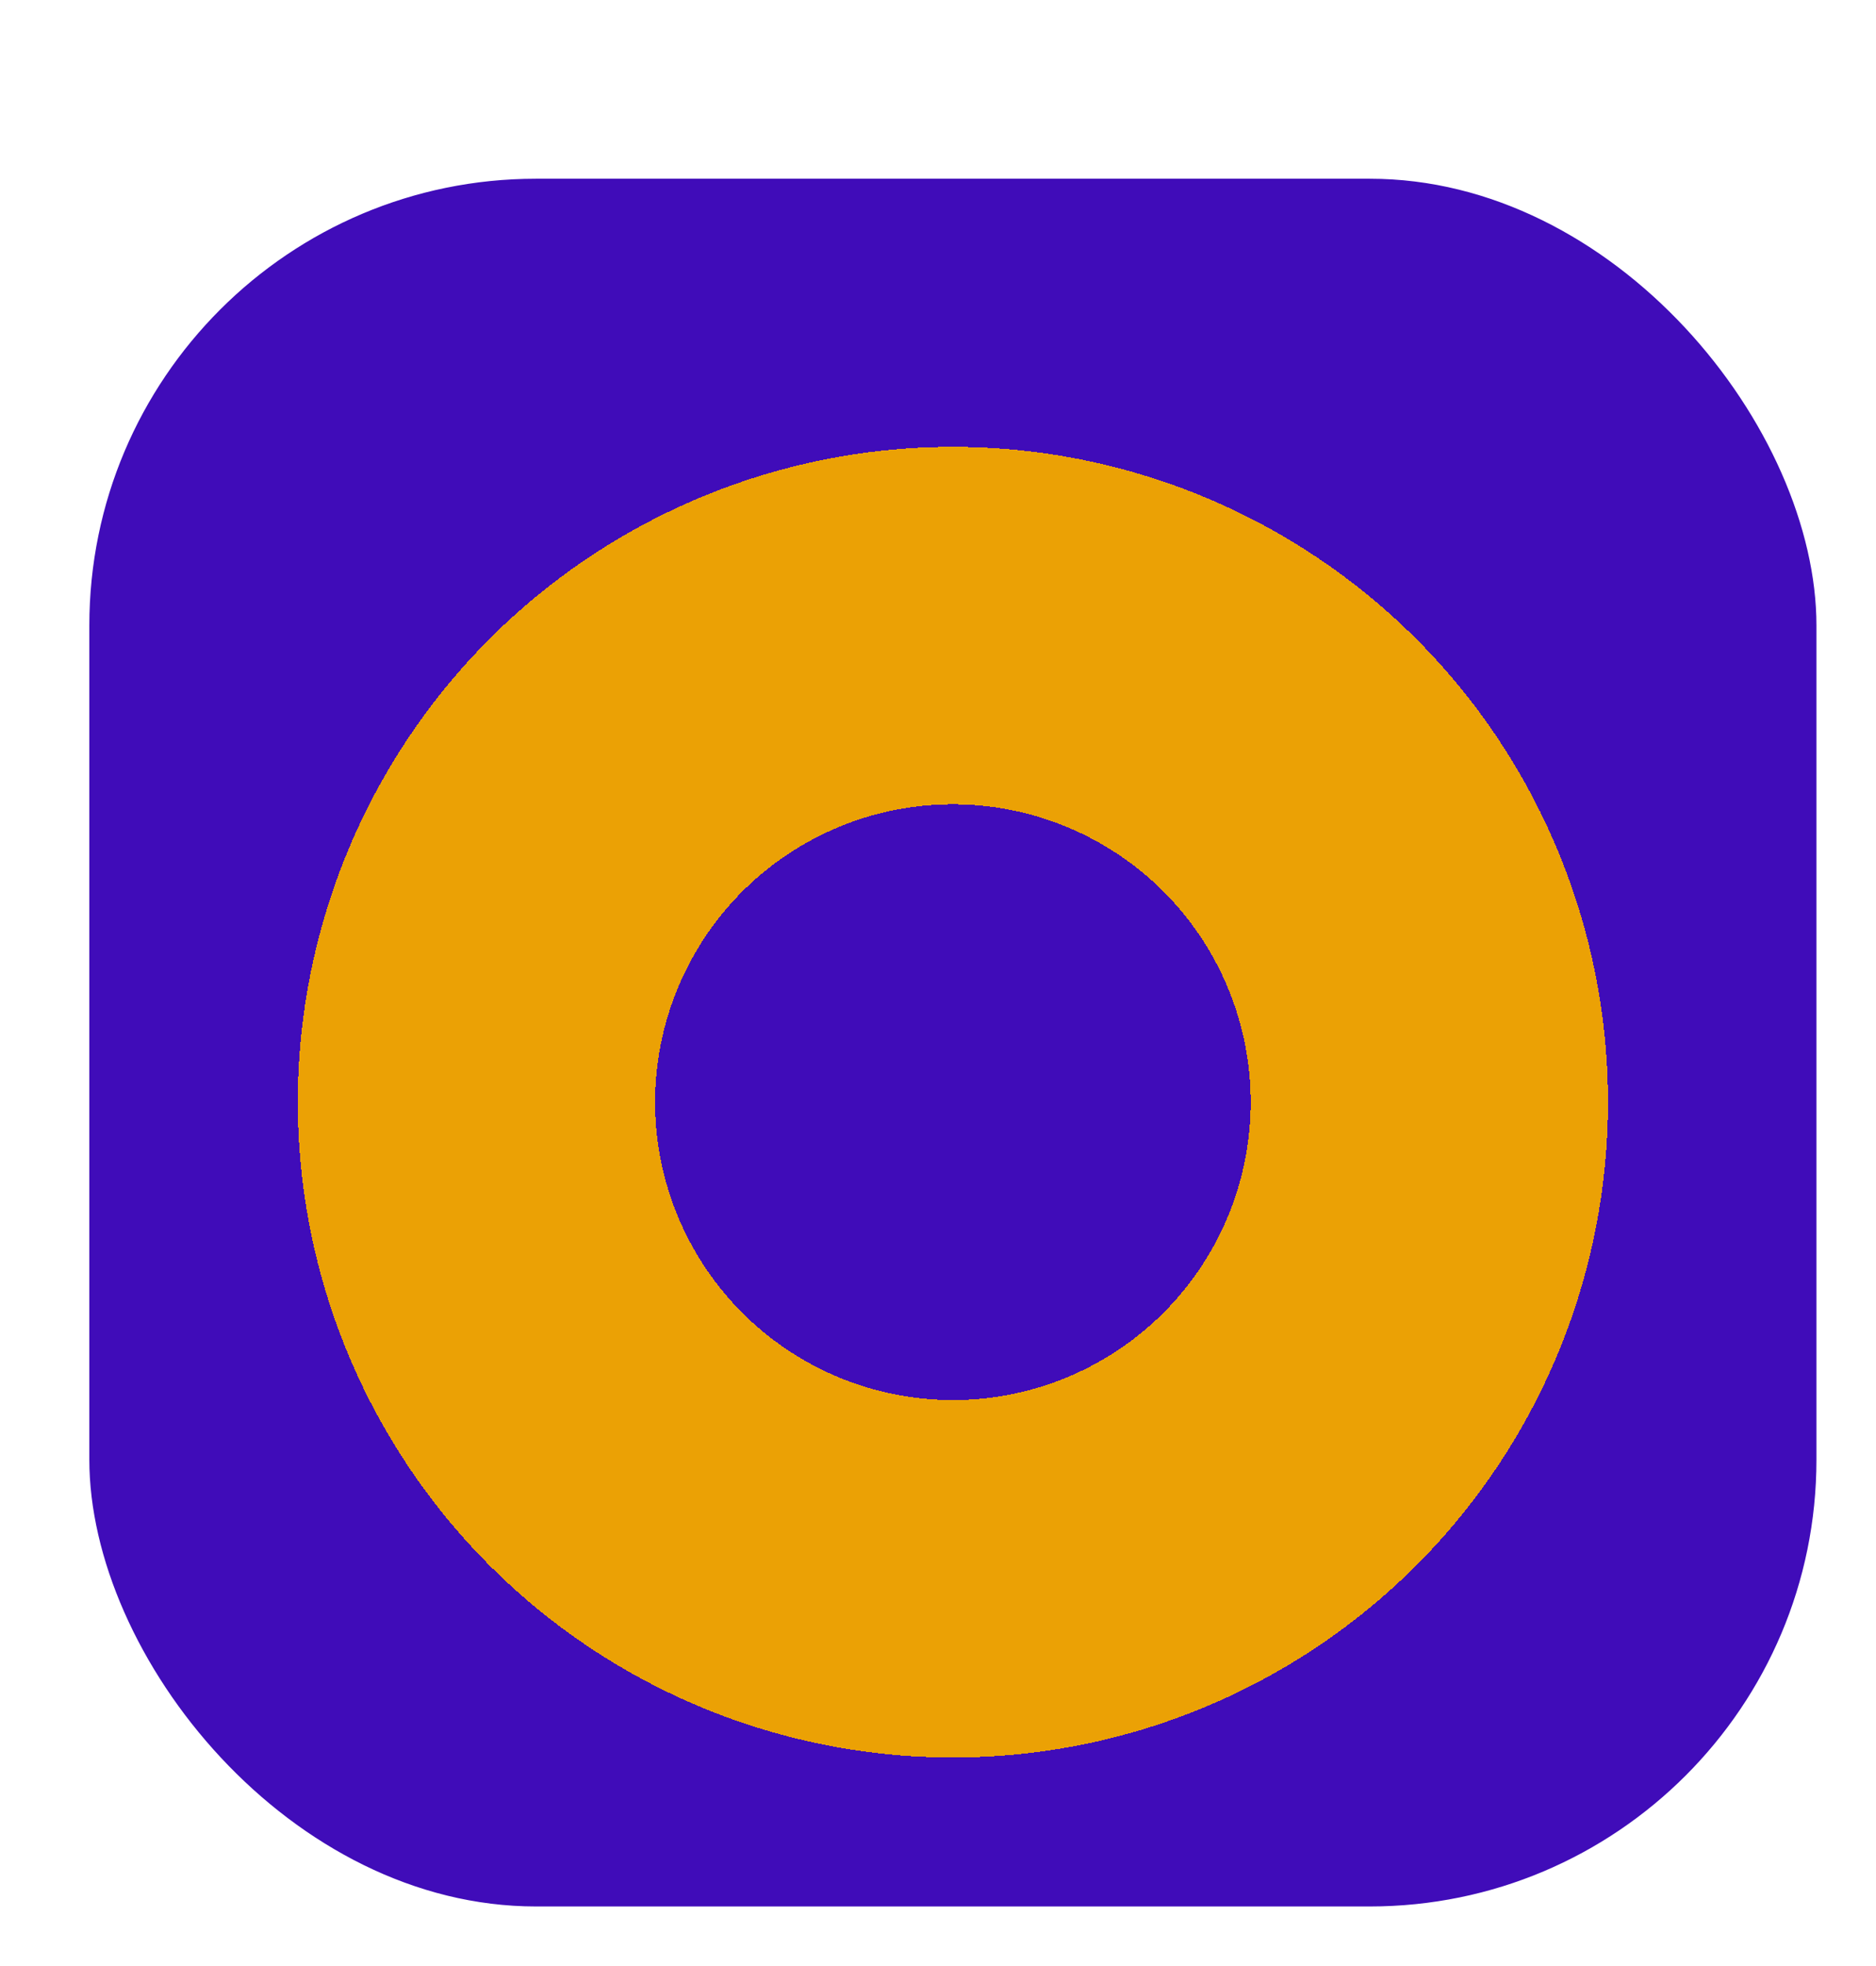 <svg width="63" height="66" viewBox="0 0 63 66" fill="none" xmlns="http://www.w3.org/2000/svg">
<g filter="url(#filter0_d_2135_474)">
<rect x="1" y="1" width="60" height="60" rx="16" fill="#400CB9"/>
<rect x="1" y="1" width="60" height="60" rx="16" stroke="white" stroke-width="2"/>
<g filter="url(#filter1_d_2135_474)">
<circle cx="31" cy="31" r="16" stroke="#EBA105" stroke-width="12" shape-rendering="crispEdges"/>
</g>
</g>
<defs>
<filter id="filter0_d_2135_474" x="0" y="0" width="63" height="66" filterUnits="userSpaceOnUse" color-interpolation-filters="sRGB">
<feFlood flood-opacity="0" result="BackgroundImageFix"/>
<feColorMatrix in="SourceAlpha" type="matrix" values="0 0 0 0 0 0 0 0 0 0 0 0 0 0 0 0 0 0 127 0" result="hardAlpha"/>
<feOffset dx="1" dy="4"/>
<feComposite in2="hardAlpha" operator="out"/>
<feColorMatrix type="matrix" values="0 0 0 0 0.178 0 0 0 0 0.073 0 0 0 0 0.422 0 0 0 1 0"/>
<feBlend mode="normal" in2="BackgroundImageFix" result="effect1_dropShadow_2135_474"/>
<feBlend mode="normal" in="SourceGraphic" in2="effect1_dropShadow_2135_474" result="shape"/>
</filter>
<filter id="filter1_d_2135_474" x="9" y="9" width="44" height="46" filterUnits="userSpaceOnUse" color-interpolation-filters="sRGB">
<feFlood flood-opacity="0" result="BackgroundImageFix"/>
<feColorMatrix in="SourceAlpha" type="matrix" values="0 0 0 0 0 0 0 0 0 0 0 0 0 0 0 0 0 0 127 0" result="hardAlpha"/>
<feOffset dy="2"/>
<feComposite in2="hardAlpha" operator="out"/>
<feColorMatrix type="matrix" values="0 0 0 0 0.976 0 0 0 0 0.745 0 0 0 0 0.243 0 0 0 1 0"/>
<feBlend mode="normal" in2="BackgroundImageFix" result="effect1_dropShadow_2135_474"/>
<feBlend mode="normal" in="SourceGraphic" in2="effect1_dropShadow_2135_474" result="shape"/>
</filter>
</defs>
</svg>
